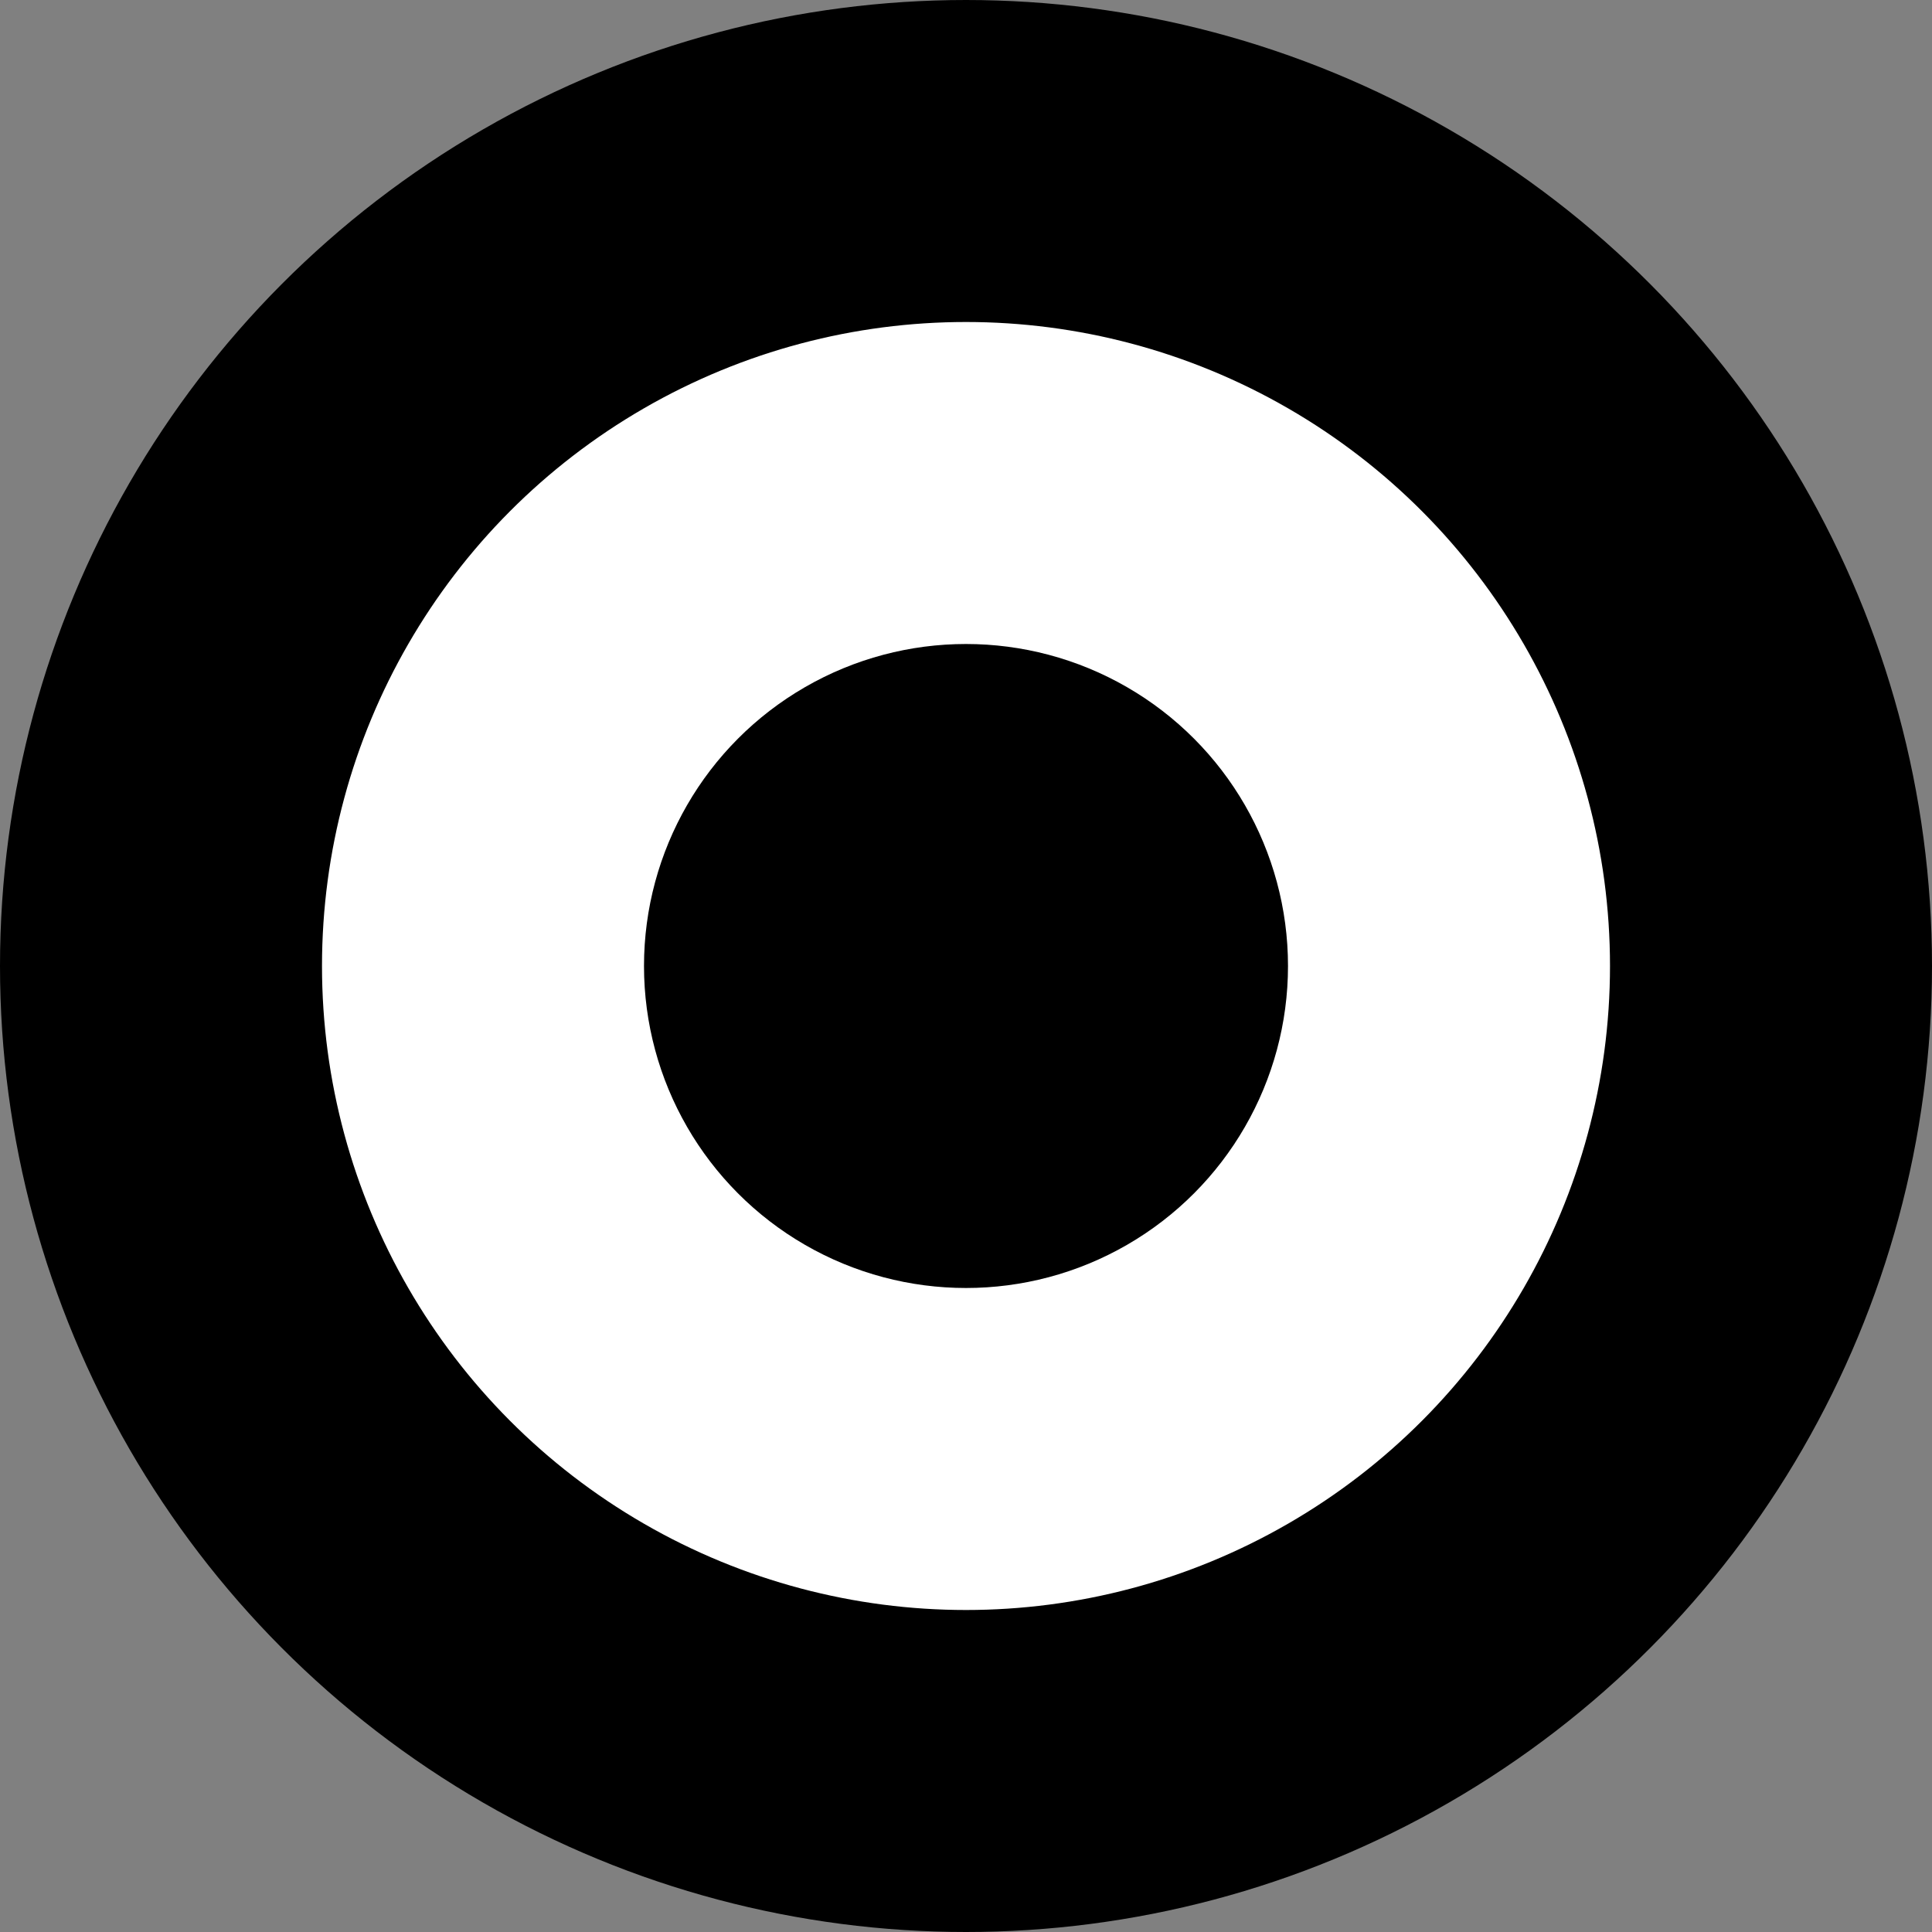 <?xml version="1.0" encoding="UTF-8"?>
<svg version="1.0" xmlns="http://www.w3.org/2000/svg" width="600" height="600">
  <rect width="100%" height="100%" fill="#808080" stroke="none"/>
  <circle cx="300" cy="300" r="250" stroke-width="100" stroke="#000000" fill="#FFF" />
  <circle cx="300" cy="300" r="100" fill="#000000" />
</svg>
